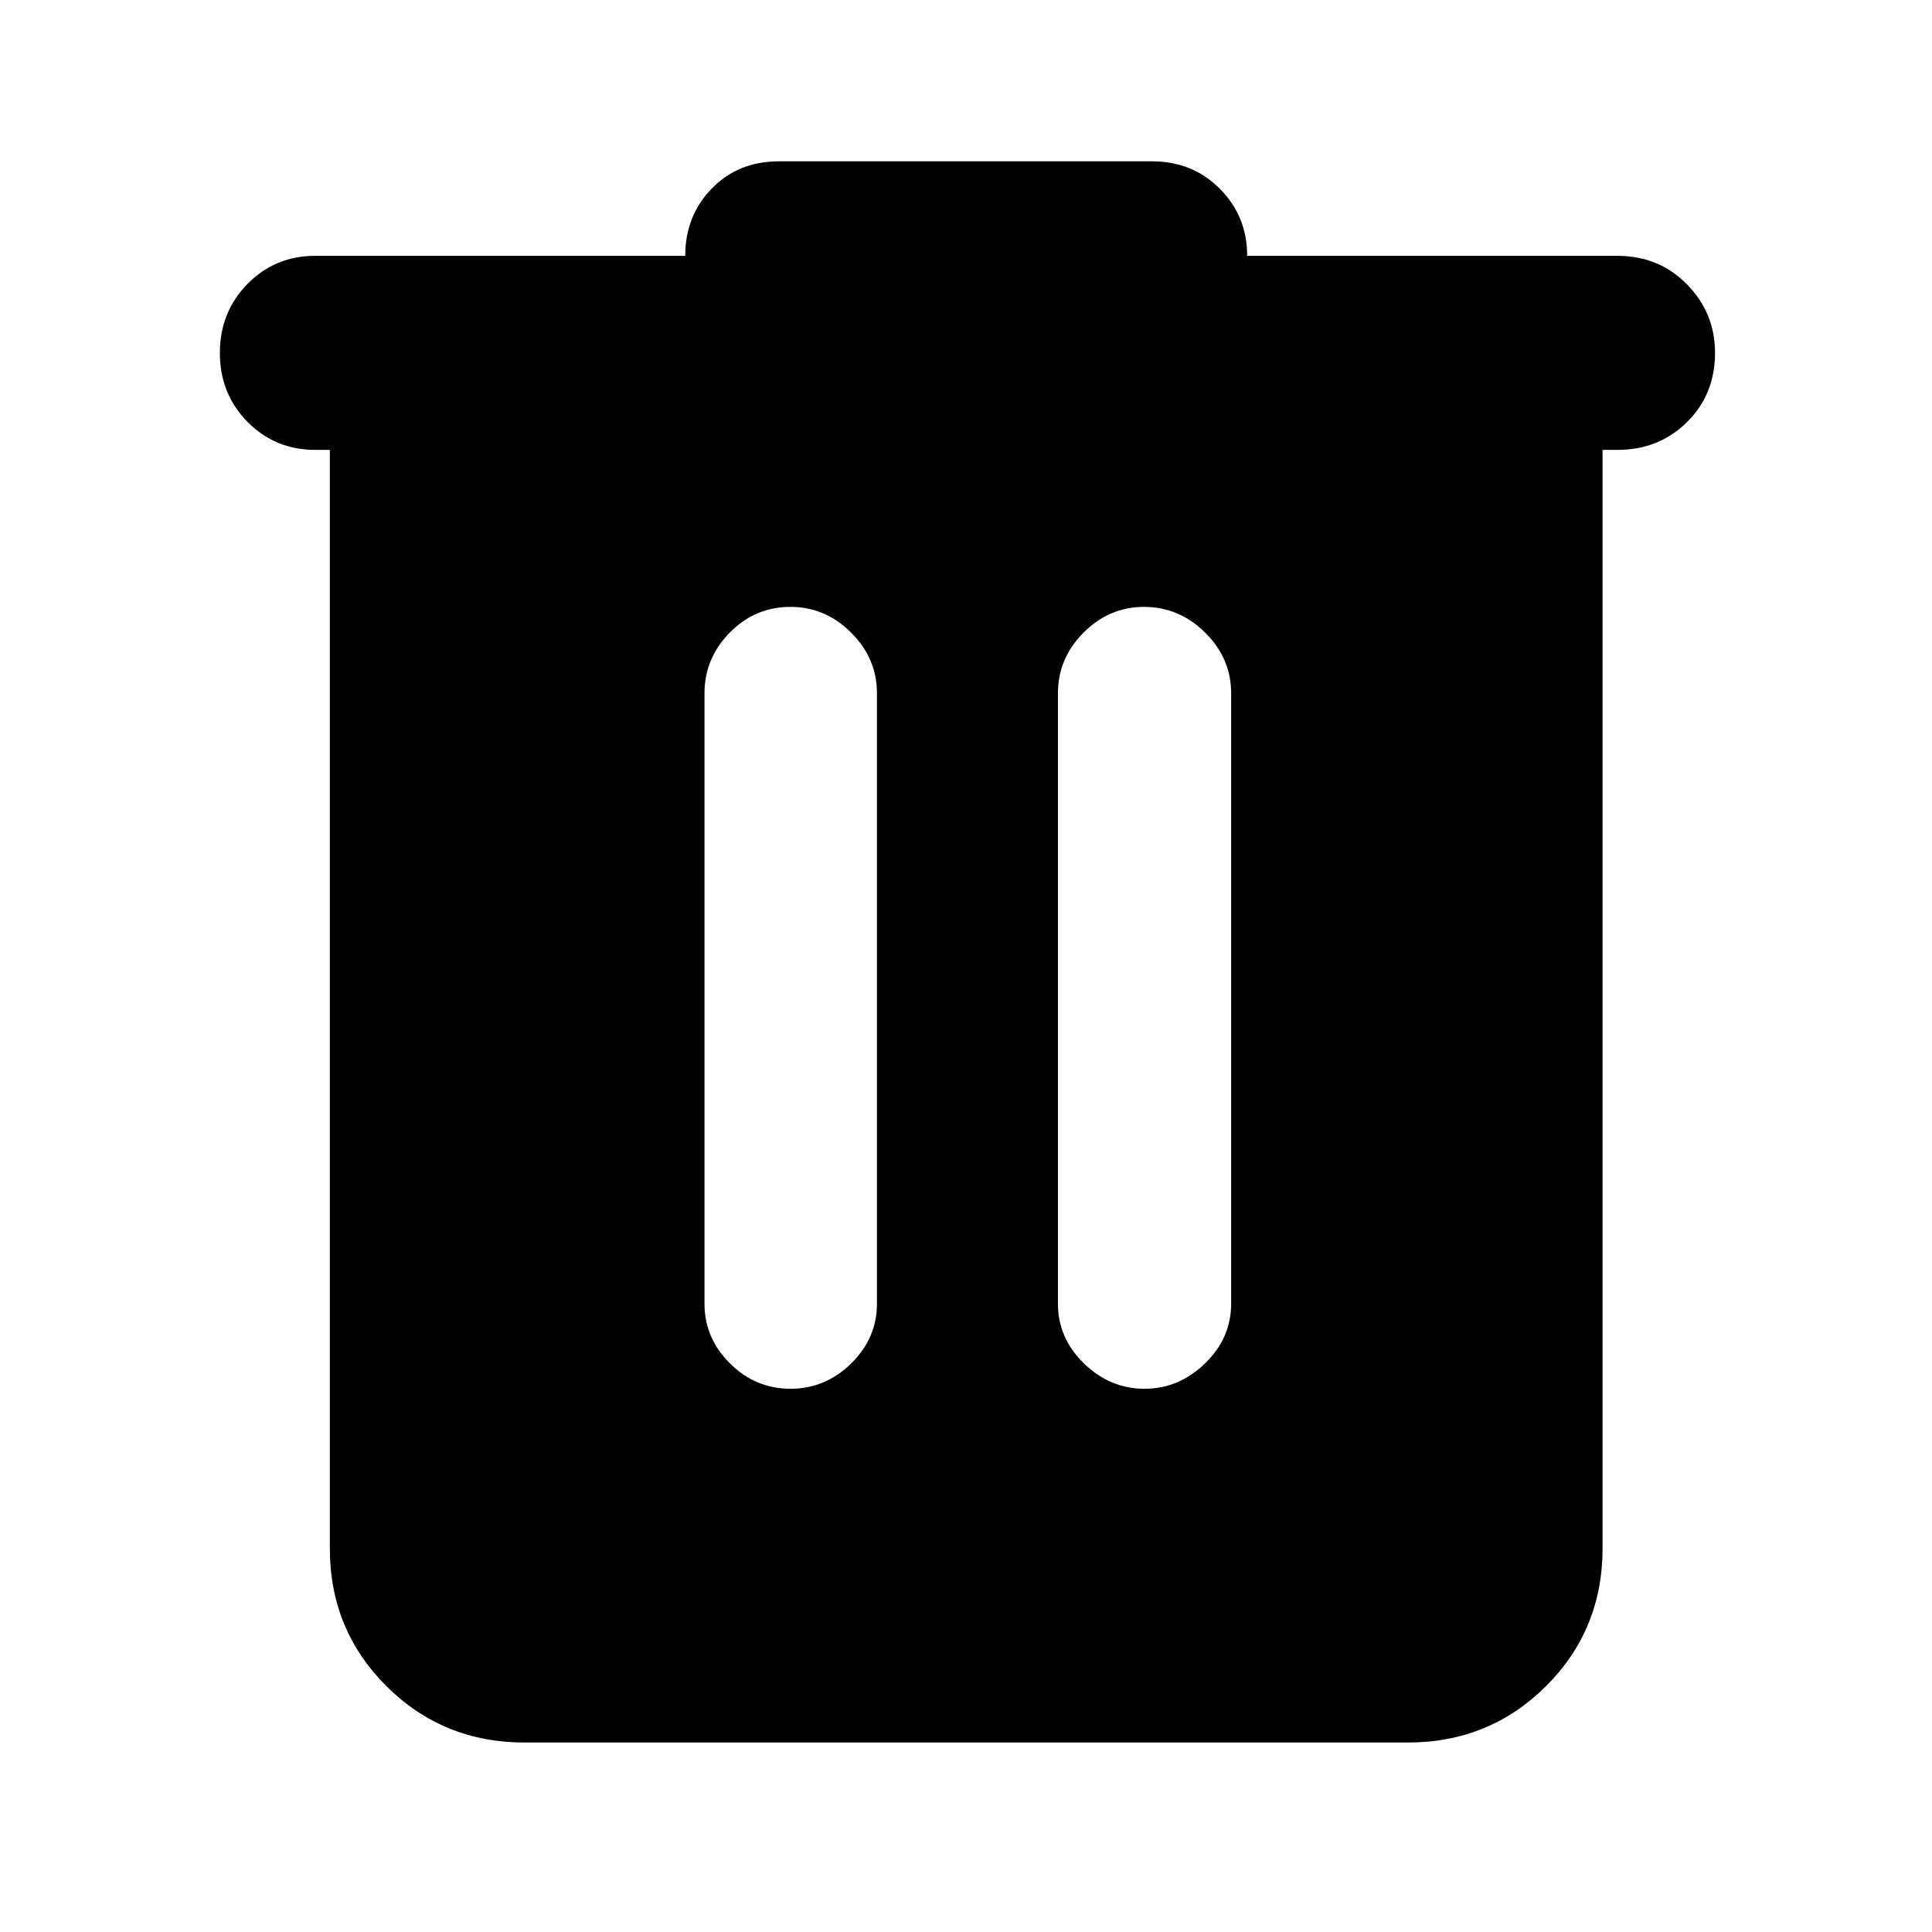 <svg xmlns="http://www.w3.org/2000/svg" height="40" viewBox="0 -960 960 960" width="40"><path d="M260.71-94.15q-40.57 0-68.69-28-28.12-28.01-28.12-68.43v-545.87h-7.34q-19.8 0-33.56-13.91-13.75-13.92-13.75-34.26 0-20.35 13.74-34.31 13.75-13.95 33.57-13.95h183.93q0-19.87 13.16-33.42 13.15-13.54 33.42-13.54h185.31q20.27 0 33.8 13.68 13.54 13.69 13.54 33.28h183.89q20.7 0 34.64 14.18 13.94 14.19 13.94 34.03 0 20.63-13.94 34.42-13.94 13.8-34.61 13.8h-7.34v545.87q0 40.42-28.11 68.43-28.12 28-68.7 28H260.71Zm132.06-175.78q17.38 0 30.18-12.59 12.8-12.6 12.8-29.64v-303.38q0-17.32-12.82-30.11t-30.19-12.79q-17.57 0-30.13 12.79-12.55 12.79-12.55 30.11v303.38q0 17.04 12.67 29.64 12.66 12.59 30.04 12.59Zm175.89 0q17.11 0 30.1-12.59 12.99-12.6 12.99-29.64v-303.38q0-17.32-12.91-30.11-12.92-12.79-30.44-12.79-17.23 0-29.98 12.79-12.74 12.79-12.74 30.11v303.38q0 17.04 12.93 29.64 12.93 12.59 30.05 12.59Z"/></svg>